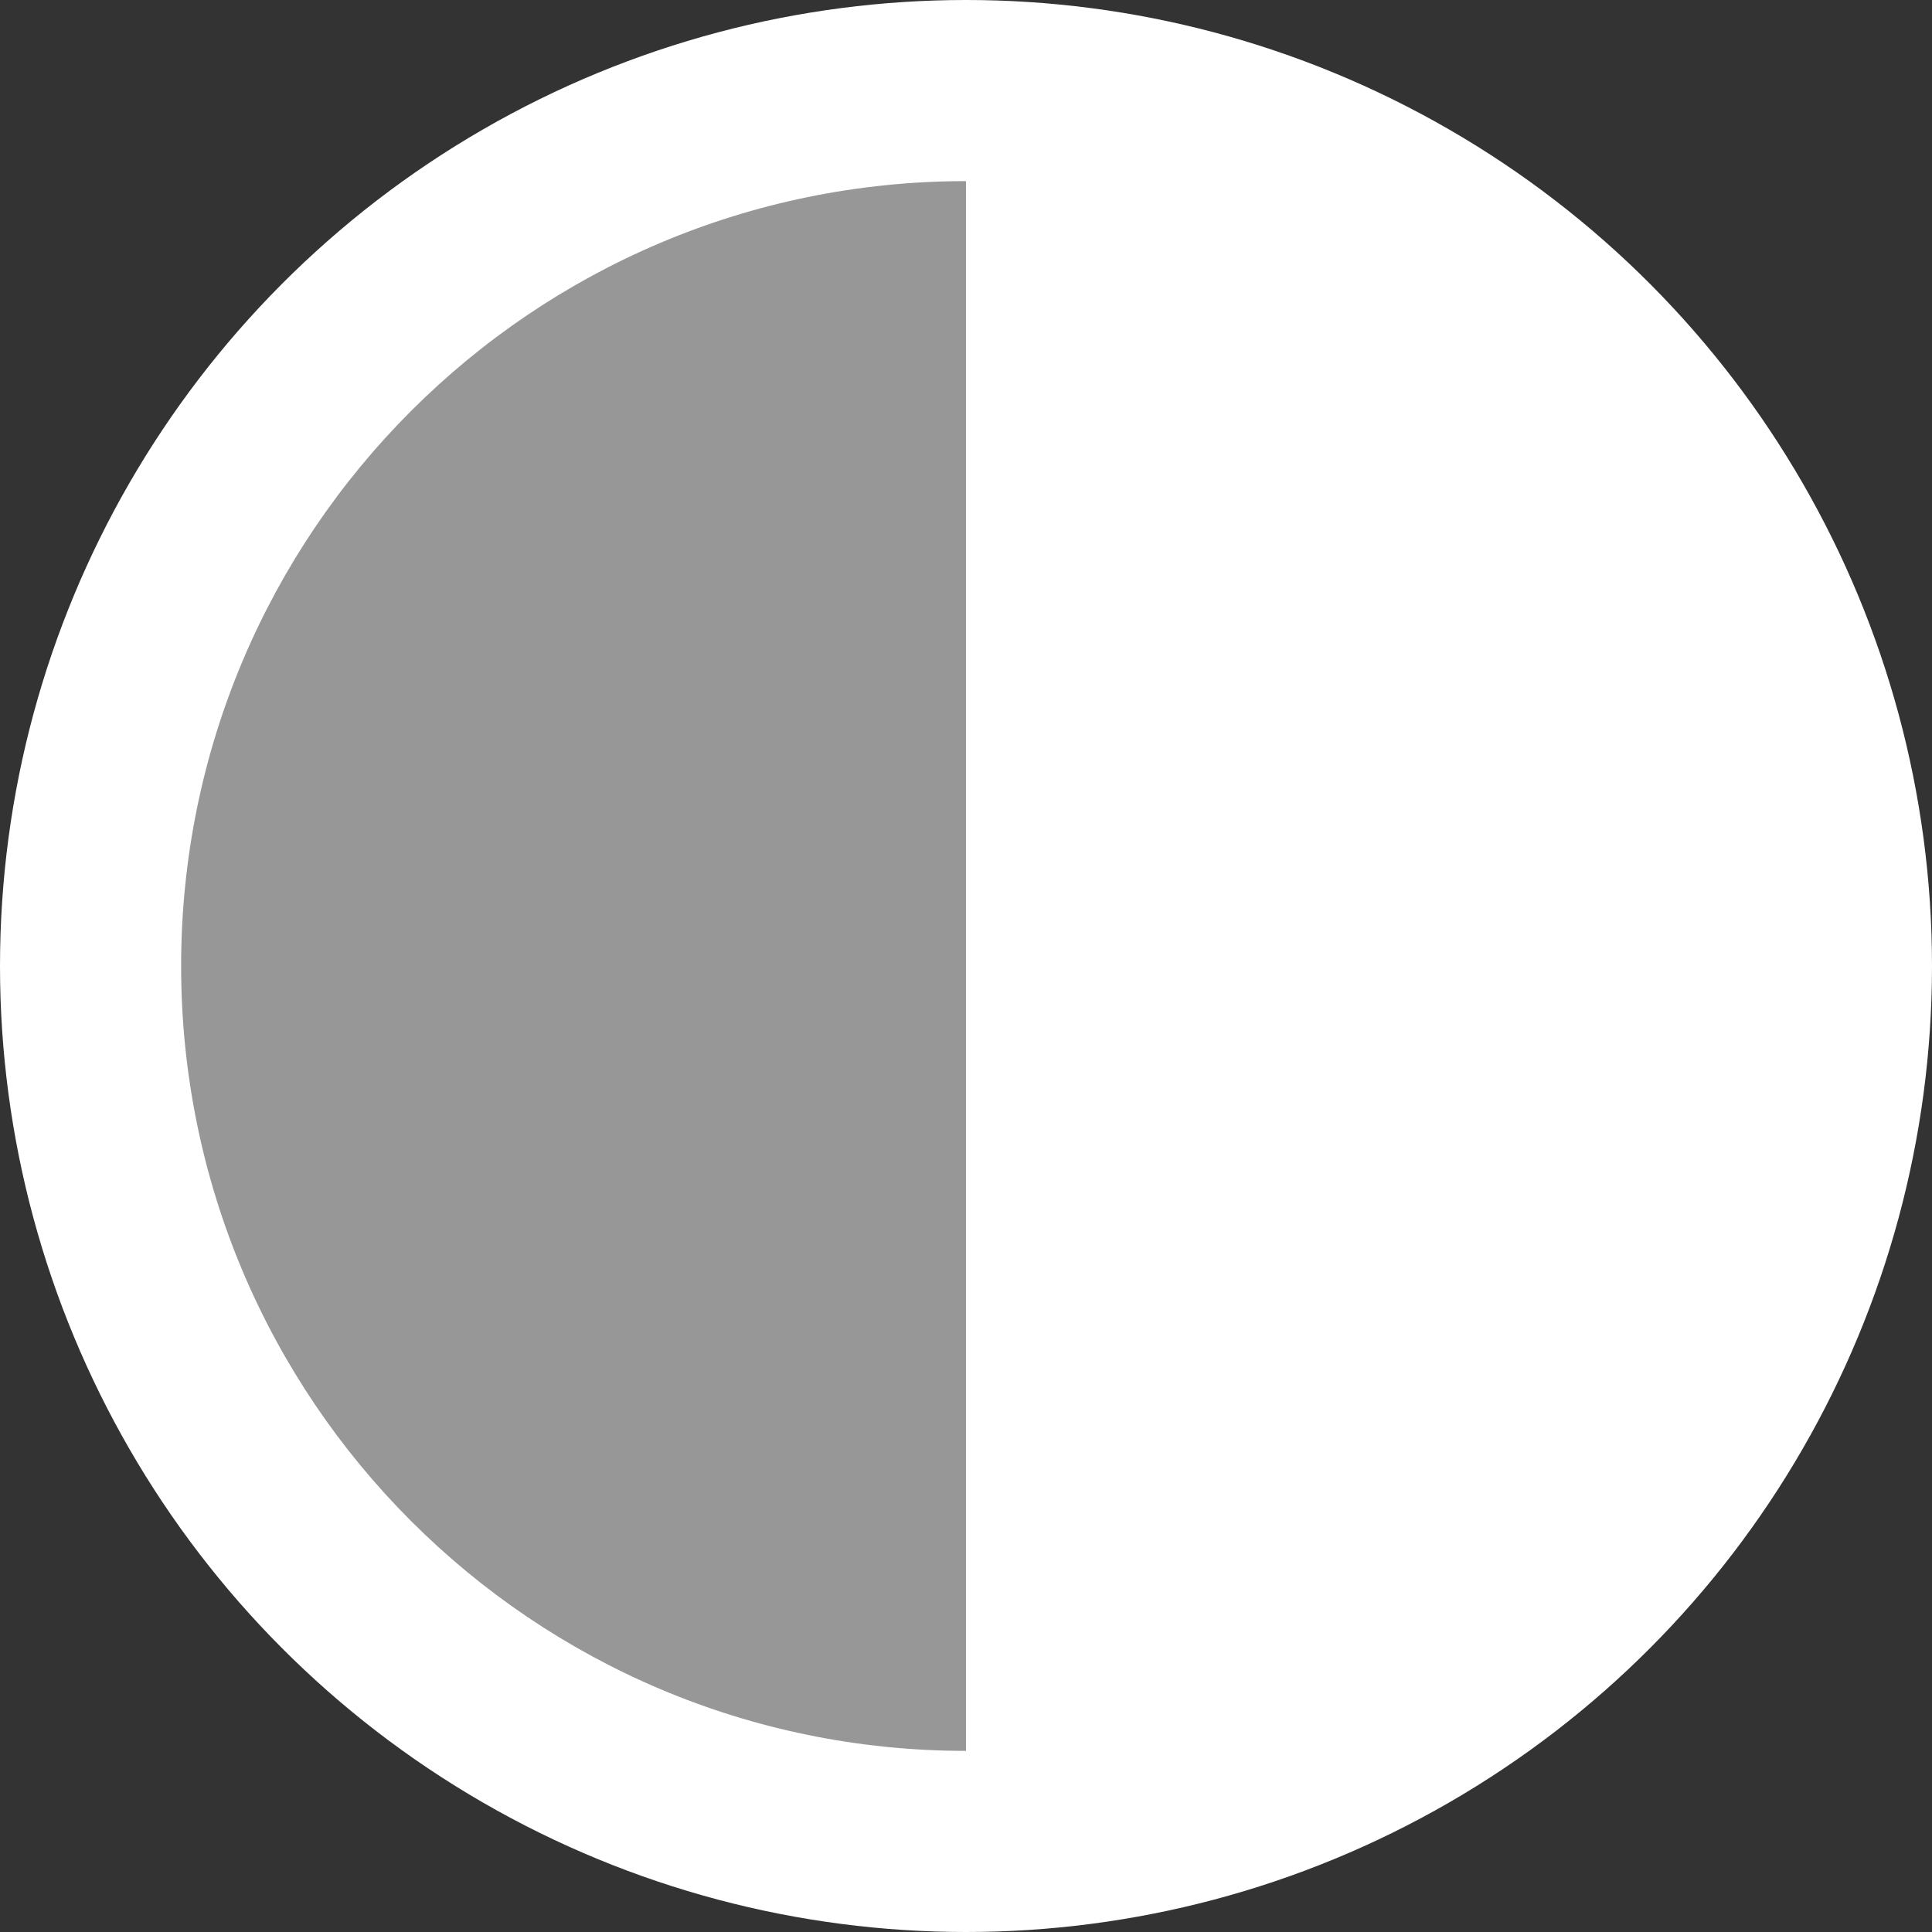 <?xml version="1.0" encoding="UTF-8"?>
<svg width="32px" height="32px" viewBox="0 0 32 32" version="1.1" xmlns="http://www.w3.org/2000/svg" xmlns:xlink="http://www.w3.org/1999/xlink">
    <rect x="0" y="0" width="32" height="32" fill="#333333" stroke="none"/>
    <!-- Generator: Sketch 44.1 (41455) - http://www.bohemiancoding.com/sketch -->
    <title>Contrast 4</title>
    <desc>Created with Sketch.</desc>
    <defs></defs>
    <g id="Language" stroke="none" stroke-width="1" fill="none" fill-rule="evenodd">
        <g id="KL---Language-without-flags" transform="translate(-1089, -16)">
            <g id="Accessibility" transform="translate(1089, 16)">
                <g id="Contrast-4">
                    <circle id="Oval" fill="#FFFFFF" cx="16" cy="16" r="16"></circle>
                    <path d="M16,3 C8.82,3 3,8.82 3,16 C3,23.18 8.82,29 16,29 L16,29" id="Oval" fill="#979797"></path>
                </g>
            </g>
        </g>
    </g>
</svg>